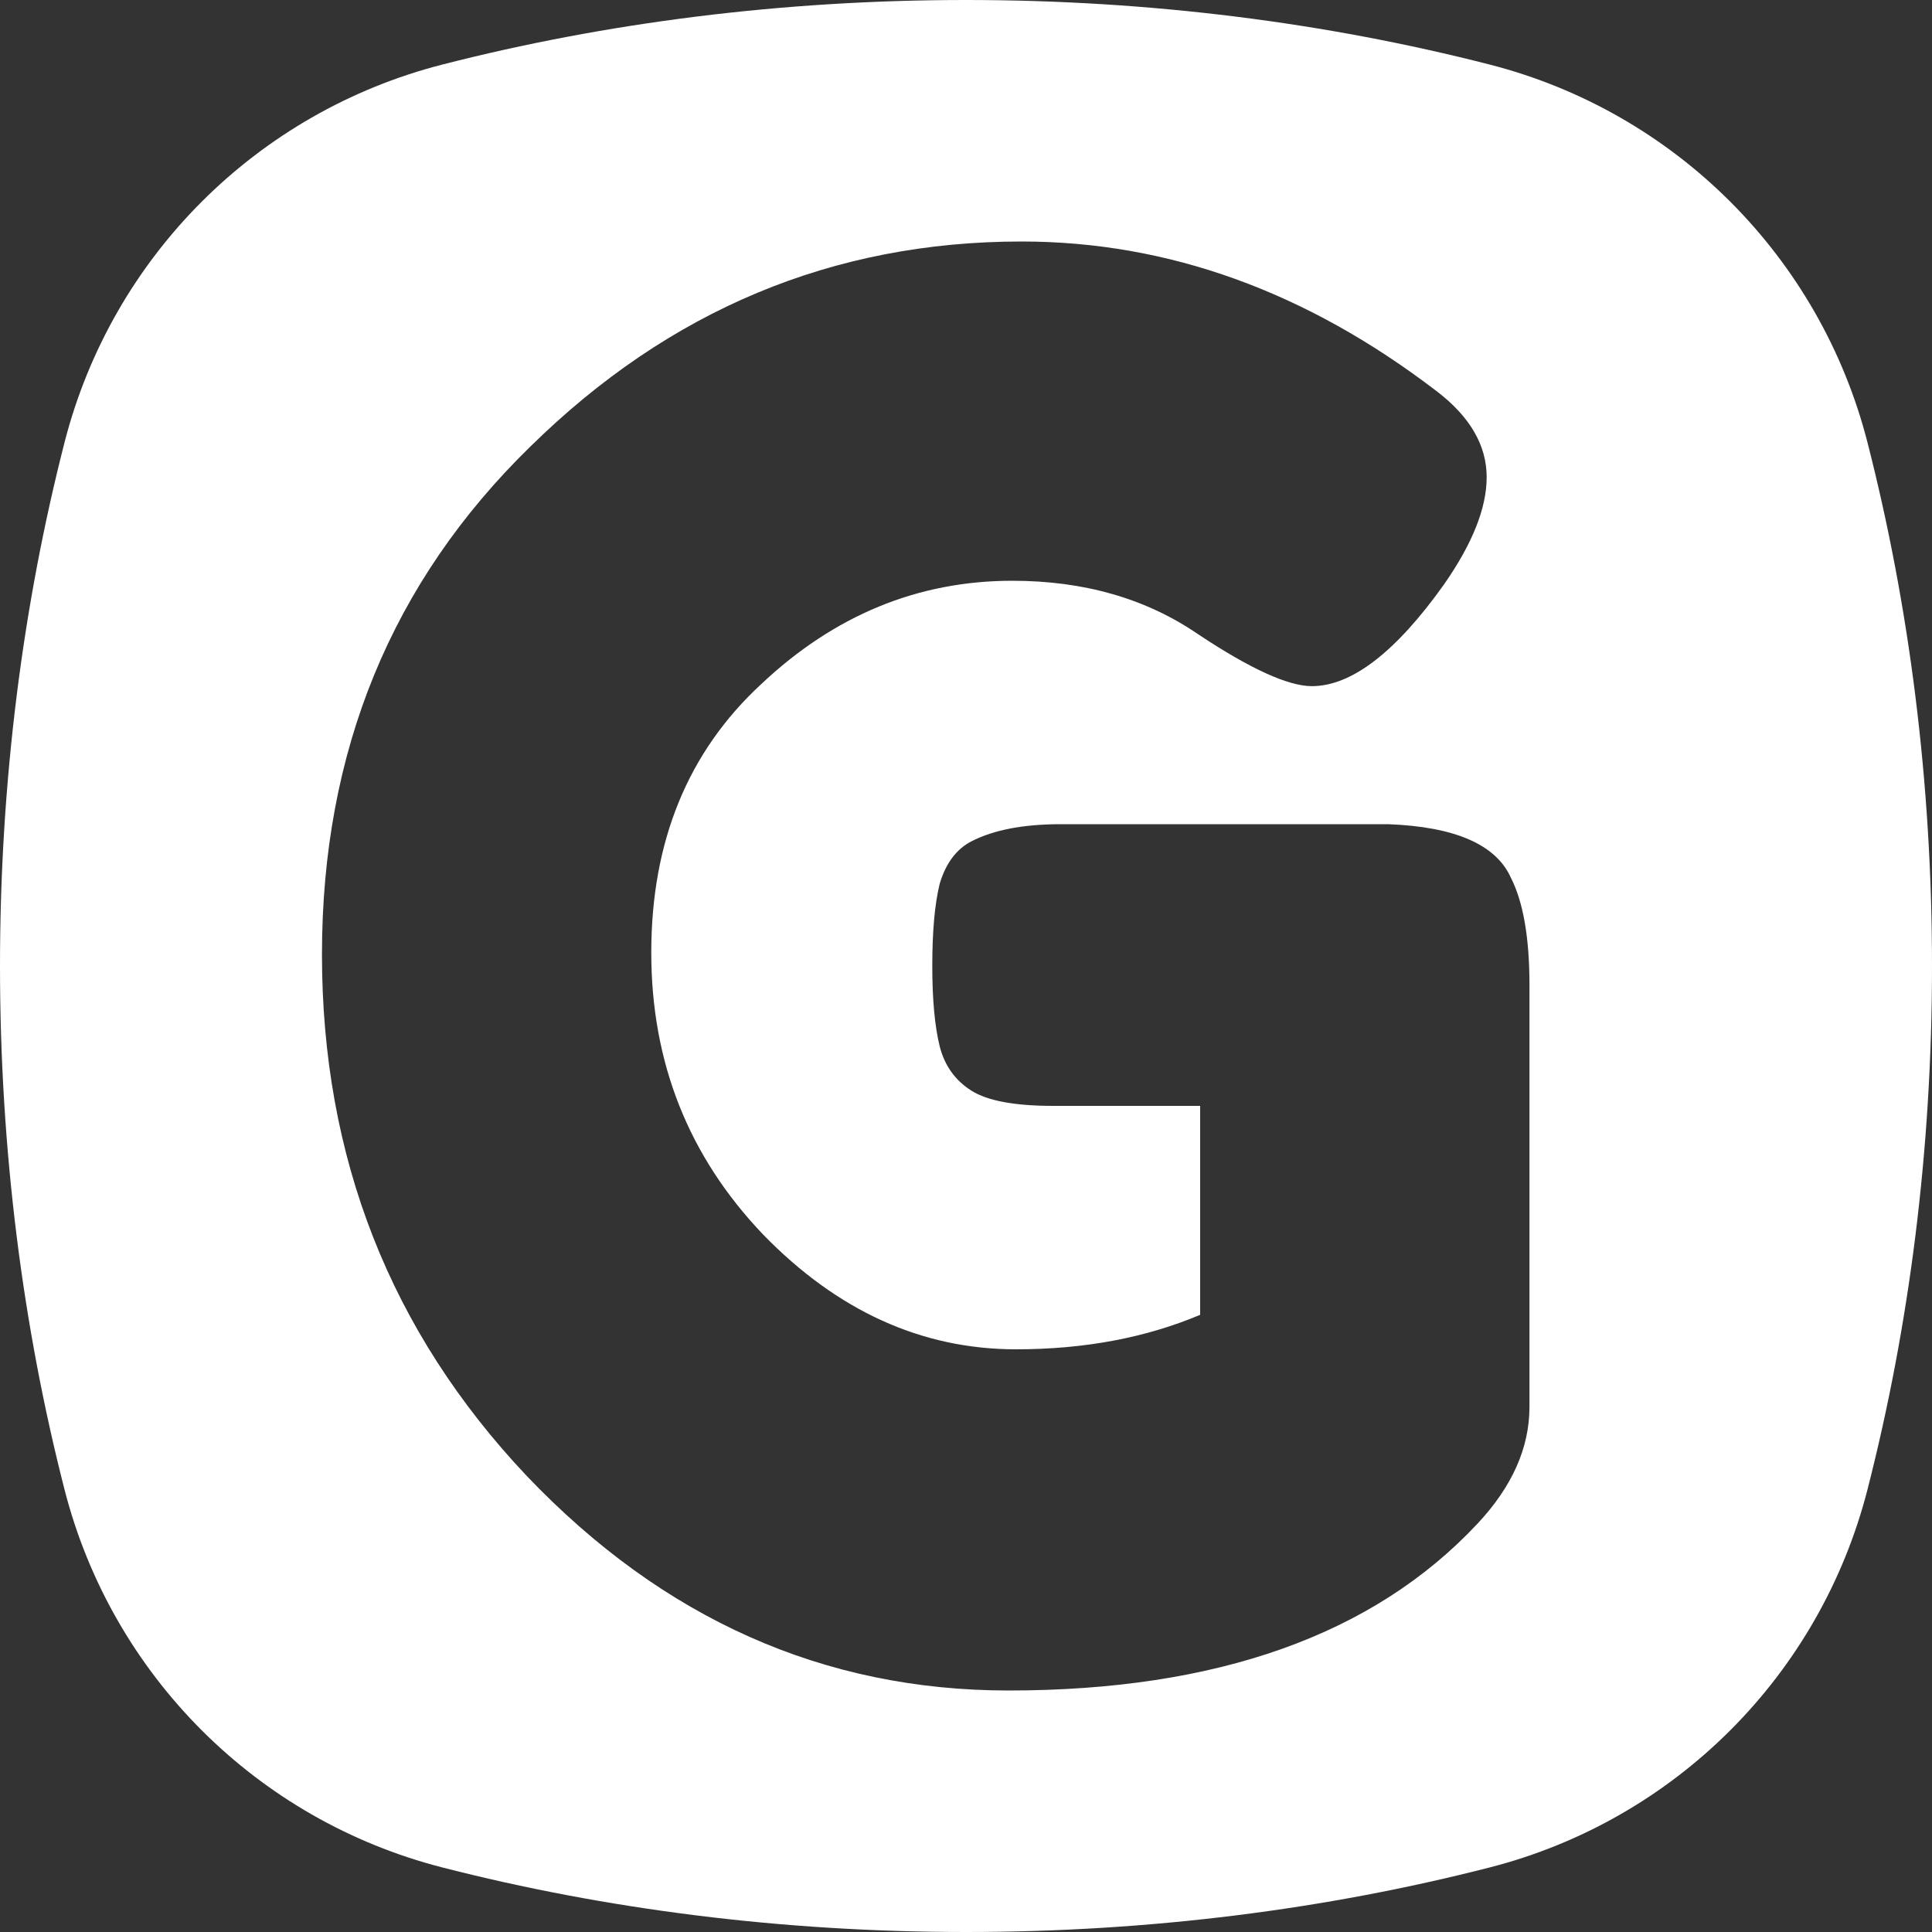 <svg xmlns="http://www.w3.org/2000/svg" width="20" height="20" viewBox="0 0 20 20" fill="none">
    <rect x="0" y="0" width="20" height="20" fill="#333333" stroke="none"/>
    <path fill-rule="evenodd" clip-rule="evenodd" d="M15.42 0.668C17.341 1.16 18.84 2.659 19.332 4.58C19.764 6.266 20 8.092 20 10C20 11.908 19.764 13.734 19.332 15.42C18.84 17.341 17.341 18.84 15.42 19.332C13.734 19.764 11.908 20 10 20C8.092 20 6.266 19.764 4.58 19.332C2.659 18.84 1.16 17.341 0.668 15.42C0.236 13.734 0 11.908 0 10C0 8.092 0.236 6.266 0.668 4.58C1.16 2.659 2.659 1.16 4.58 0.668C6.266 0.236 8.092 0 10 0C11.908 0 13.734 0.236 15.42 0.668ZM14.37 8.532H10.98C10.595 8.532 10.286 8.591 10.055 8.71C9.901 8.79 9.792 8.935 9.728 9.147C9.676 9.358 9.651 9.643 9.651 10C9.651 10.344 9.676 10.622 9.728 10.833C9.779 11.032 9.888 11.184 10.055 11.29C10.222 11.396 10.505 11.448 10.903 11.448H12.424V13.611C11.859 13.849 11.224 13.968 10.518 13.968C9.542 13.968 8.668 13.571 7.898 12.778C7.128 11.971 6.742 10.999 6.742 9.861C6.742 8.71 7.121 7.784 7.879 7.083C8.636 6.369 9.503 6.012 10.479 6.012C11.224 6.012 11.866 6.197 12.405 6.567C12.944 6.925 13.336 7.103 13.58 7.103C13.991 7.103 14.447 6.753 14.947 6.052C15.243 5.628 15.39 5.258 15.39 4.94C15.39 4.61 15.217 4.312 14.87 4.048C13.522 3.016 12.09 2.5 10.575 2.5C8.624 2.5 6.929 3.208 5.49 4.623C4.052 6.025 3.333 7.778 3.333 9.881C3.333 11.984 4.04 13.783 5.452 15.278C6.864 16.759 8.527 17.5 10.44 17.5C12.598 17.5 14.216 16.925 15.294 15.774C15.654 15.39 15.833 14.987 15.833 14.563V10.198C15.833 9.709 15.769 9.339 15.641 9.087C15.487 8.743 15.063 8.558 14.37 8.532Z" fill="white"/>
</svg>